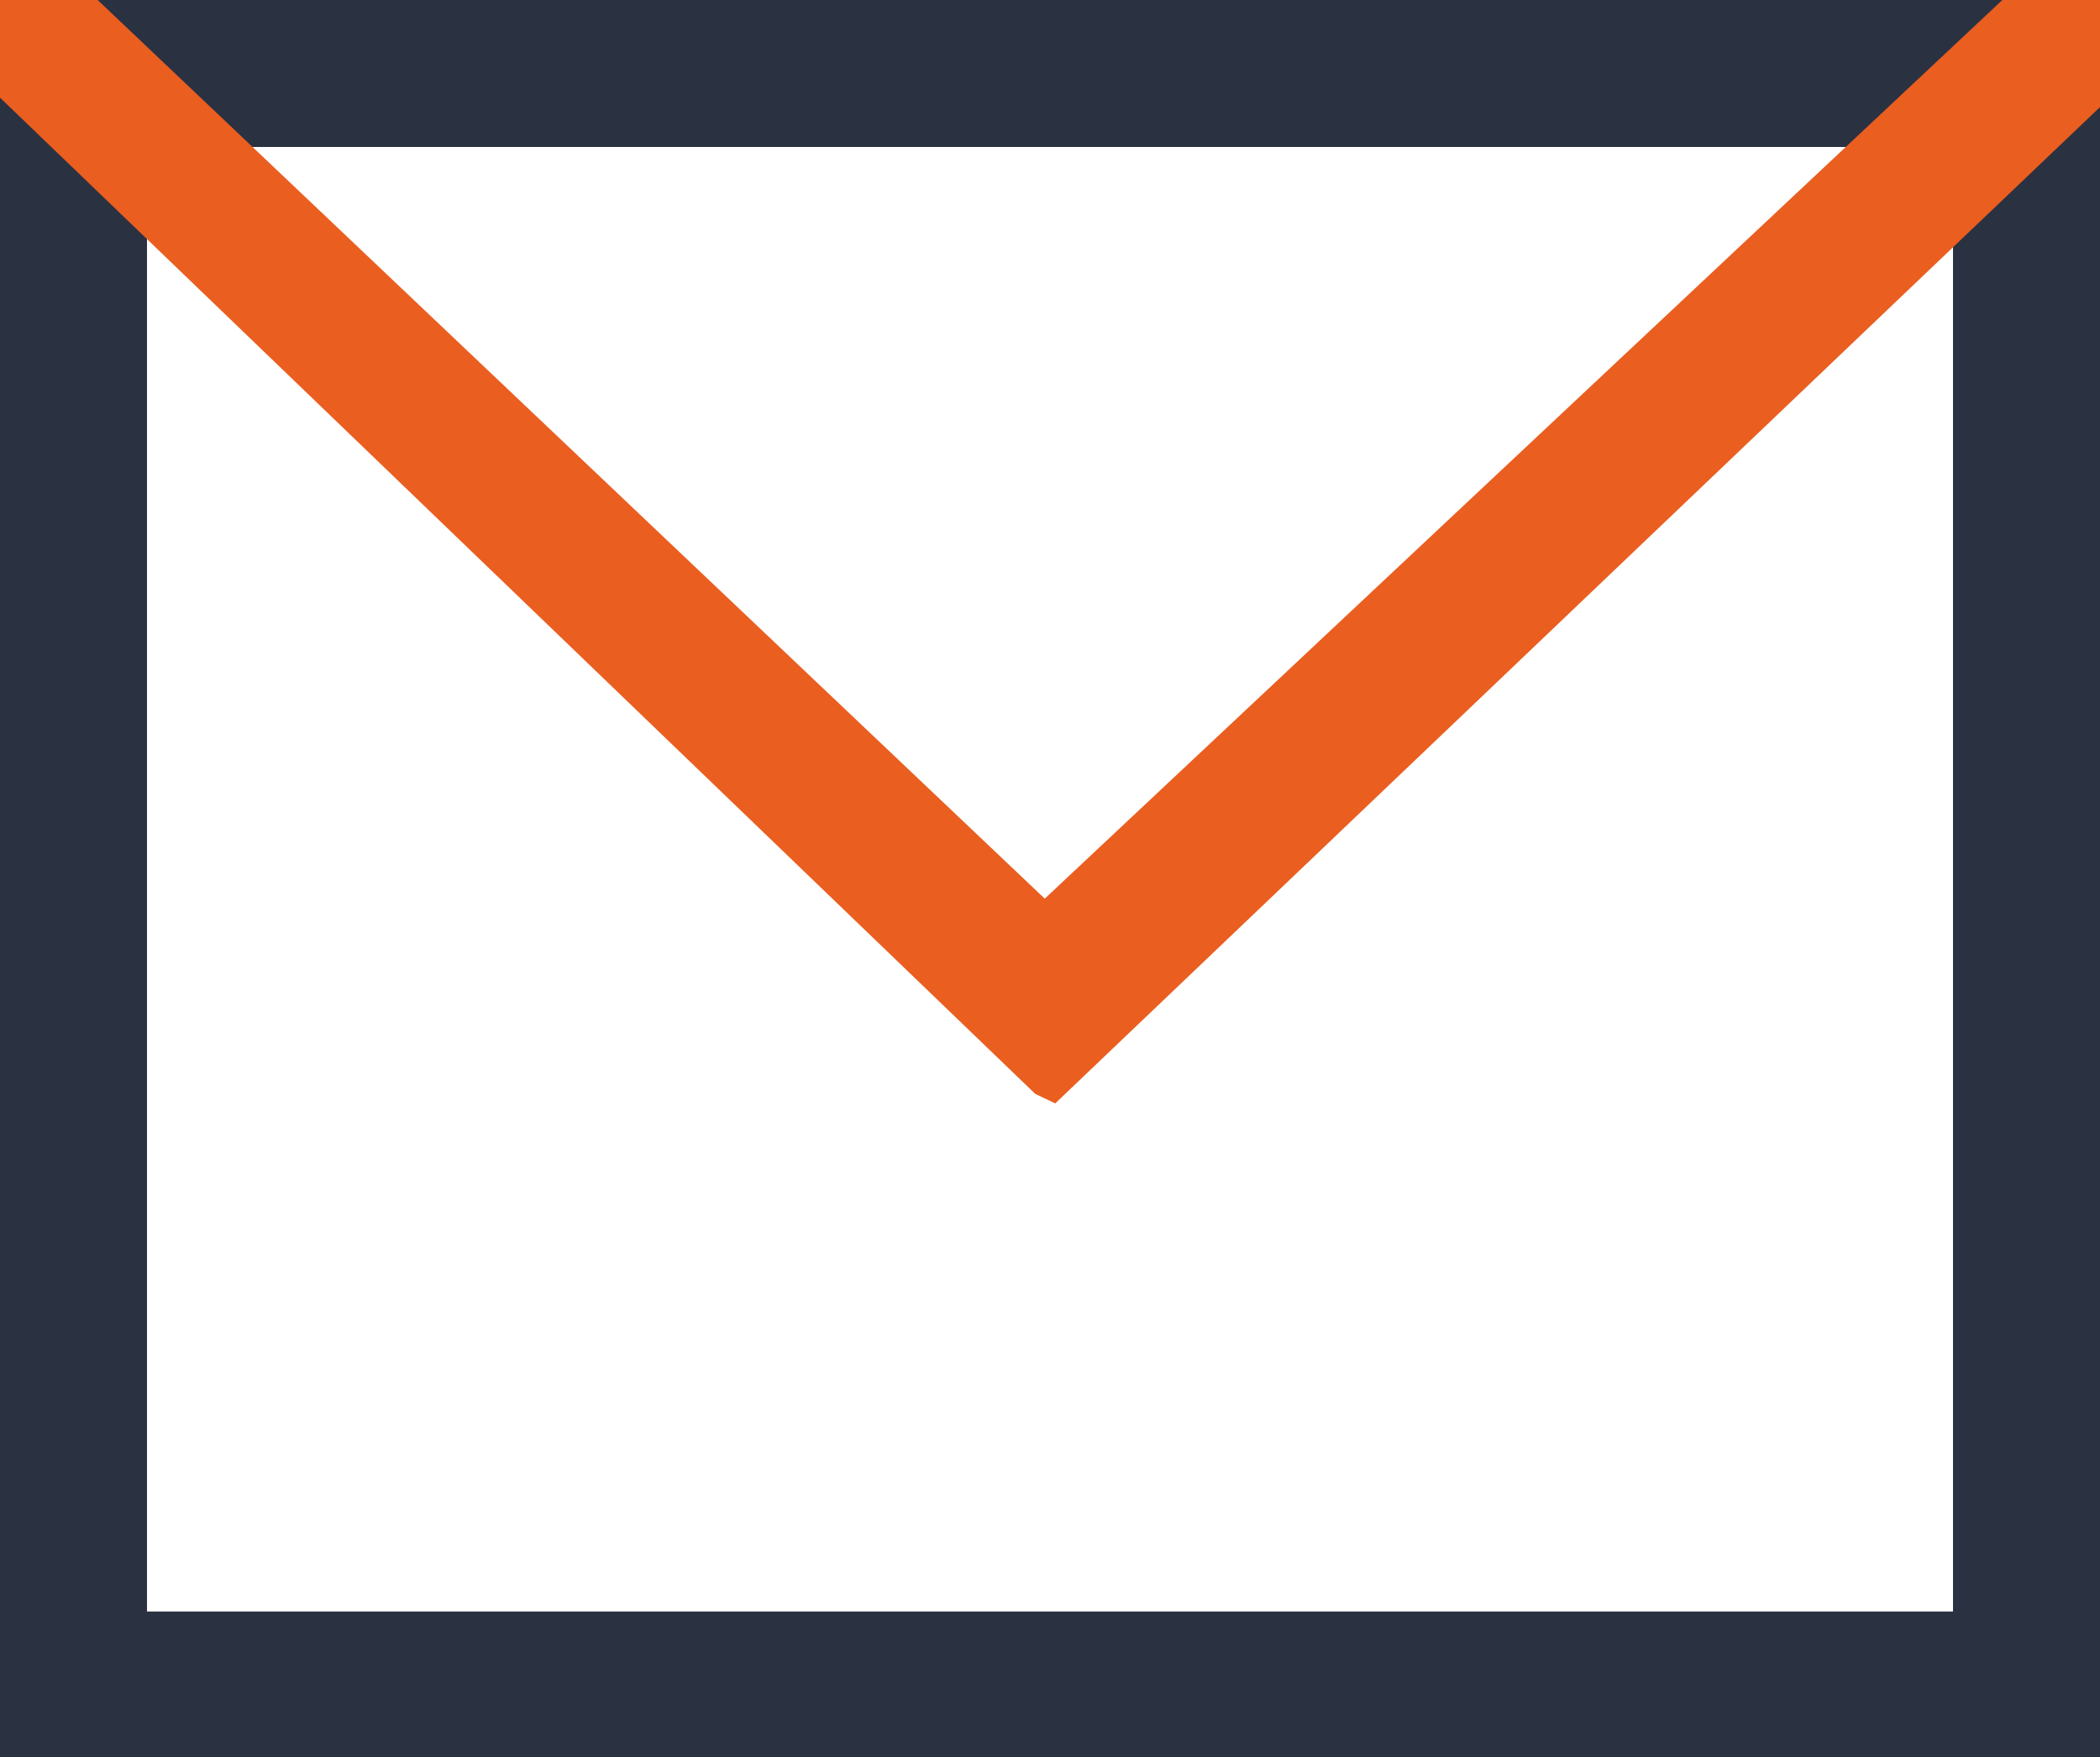 <?xml version="1.0" encoding="utf-8"?>
<!-- Generator: Adobe Illustrator 23.0.6, SVG Export Plug-In . SVG Version: 6.00 Build 0)  -->
<svg version="1.1" id="Слой_3" xmlns="http://www.w3.org/2000/svg" xmlns:xlink="http://www.w3.org/1999/xlink" x="0px" y="0px"
	 viewBox="0 0 20 16.74" style="enable-background:new 0 0 20 16.74;" xml:space="preserve">
<style type="text/css">
	.st0{fill:#2A3141;}
	.st1{fill:#EA5E20;}
</style>
<title>E-mail</title>
<path class="st0" d="M20,16.74H0V0h20V16.74z M1.4,15.35H18.6V1.4H1.4V15.35z"/>
<polygon class="st1" points="19.07,0 9.95,8.56 0.93,0 0,0 0,0.93 9.86,10.42 10.05,10.51 20,1.02 20,0 "/>
</svg>
